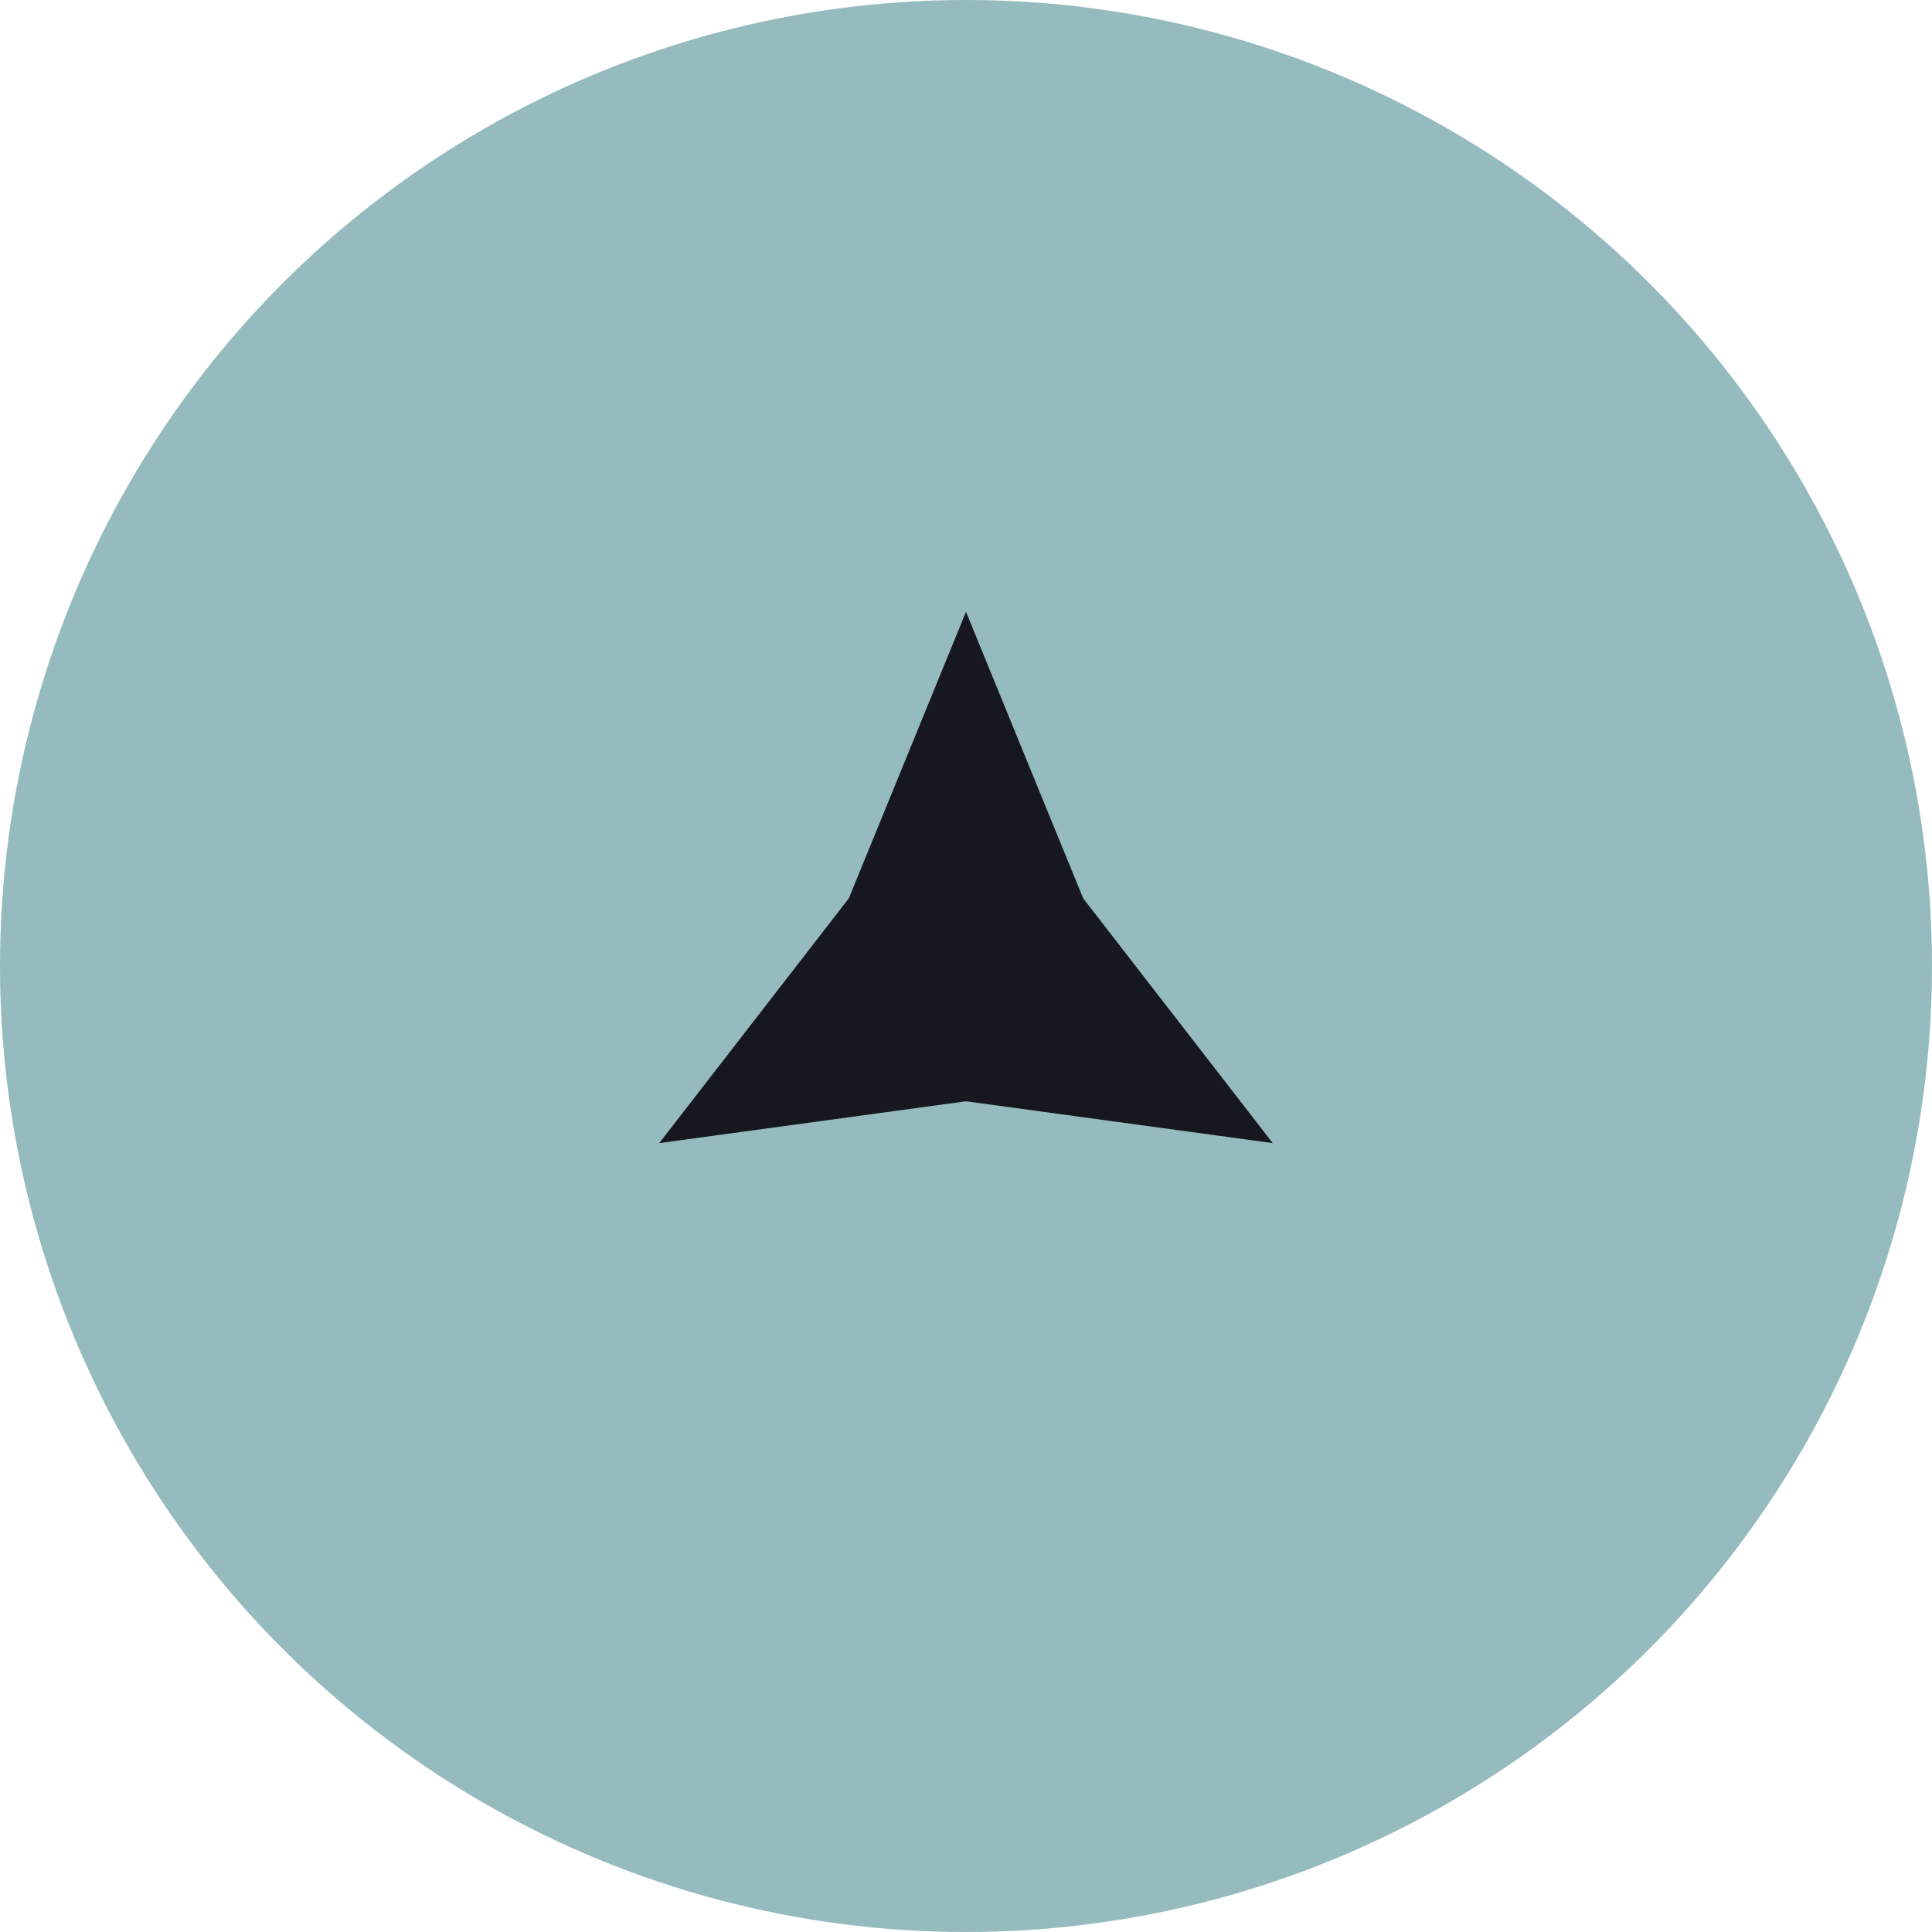 <svg width="48" height="48" viewBox="0 0 48 48" fill="none" xmlns="http://www.w3.org/2000/svg">
<circle cx="24" cy="24" r="24" fill="#95BBBE"/>
<path d="M24 15.2L26.911 22.319L31.621 28.4L24 27.361L16.379 28.4L21.089 22.319L24 15.2Z" fill="#161720"/>
</svg>
